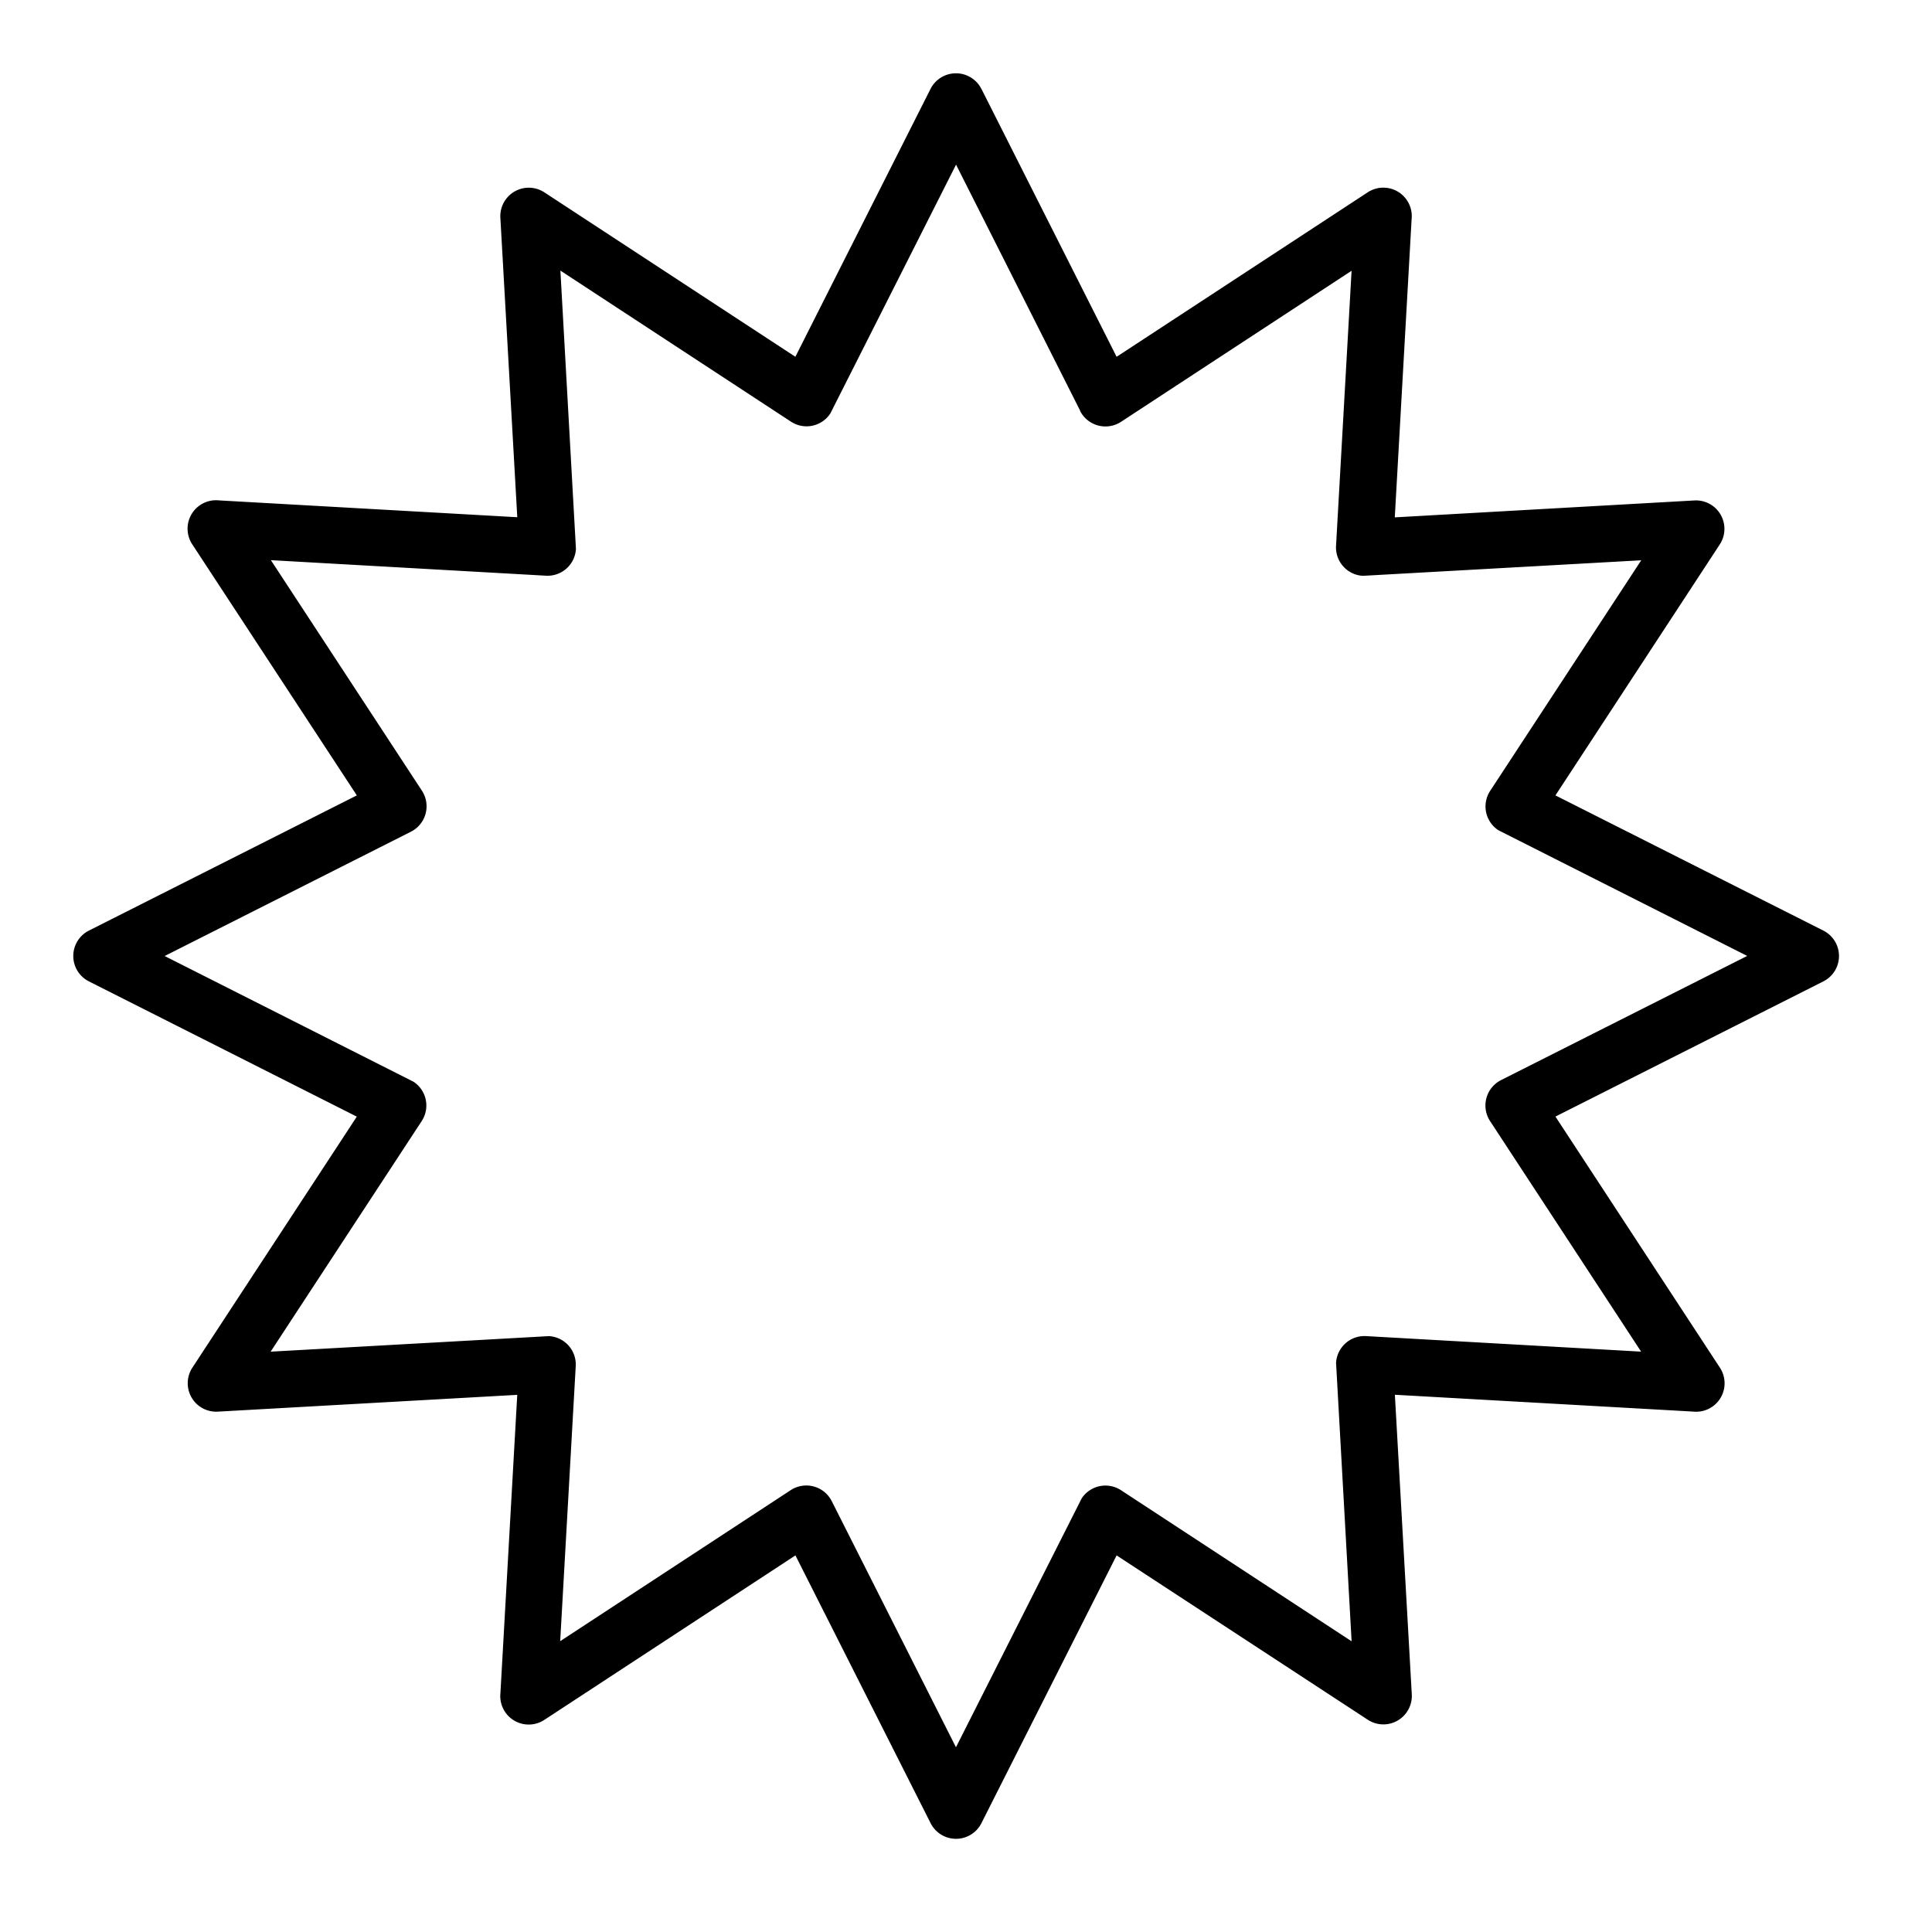 <svg xmlns="http://www.w3.org/2000/svg" width="66" height="66" viewBox="0 0 66 66"><g transform="translate(863 -7795)"><path d="M36.39,5.9l4.619,9.154,8.578-5.619a.972.972,0,0,1,1.5.913l-.575,10.191,10.238-.578a.972.972,0,0,1,.866,1.5L56,30.037l9.154,4.619a.972.972,0,0,1,0,1.734L56,41.009l5.619,8.578a.972.972,0,0,1-.913,1.5l-10.191-.575.578,10.238a.972.972,0,0,1-1.5.866L41.009,56,36.39,65.149a.972.972,0,0,1-1.734,0L30.037,56l-8.578,5.619a.972.972,0,0,1-1.5-.913l.575-10.191L10.3,51.089a.972.972,0,0,1-.866-1.5l5.619-8.578L5.9,36.39a.972.972,0,0,1,0-1.734l9.154-4.619L9.431,21.459a.972.972,0,0,1,.913-1.5l10.191.575L19.957,10.3a.972.972,0,0,1,1.5-.866v0l8.578,5.619,4.619-9.154a.974.974,0,0,1,1.734,0Zm3.376,11L35.524,8.489l-4.294,8.5a.971.971,0,0,1-1.346.28l-7.876-5.16.531,9.507a.971.971,0,0,1-1.021.916l-9.4-.531,5.16,7.876h0a.973.973,0,0,1-.375,1.4L8.489,35.524l8.5,4.294a.971.971,0,0,1,.28,1.346l-5.16,7.876,9.507-.531a.971.971,0,0,1,.916,1.021l-.531,9.4,7.876-5.16v0a.973.973,0,0,1,1.4.375l4.244,8.409,4.294-8.5a.971.971,0,0,1,1.346-.28l7.876,5.16-.531-9.51a.971.971,0,0,1,1.021-.916l9.4.531-5.16-7.876h0a.973.973,0,0,1,.375-1.4l8.409-4.242-8.5-4.294a.971.971,0,0,1-.28-1.346l5.16-7.876-9.51.531a.971.971,0,0,1-.916-1.021l.531-9.4-7.876,5.16v0a.973.973,0,0,1-1.4-.375Z" transform="translate(-865.864 7792.135)" fill-rule="evenodd"/><path d="M0,0H66V66H0Z" transform="translate(-863 7795)" fill="none"/></g></svg>